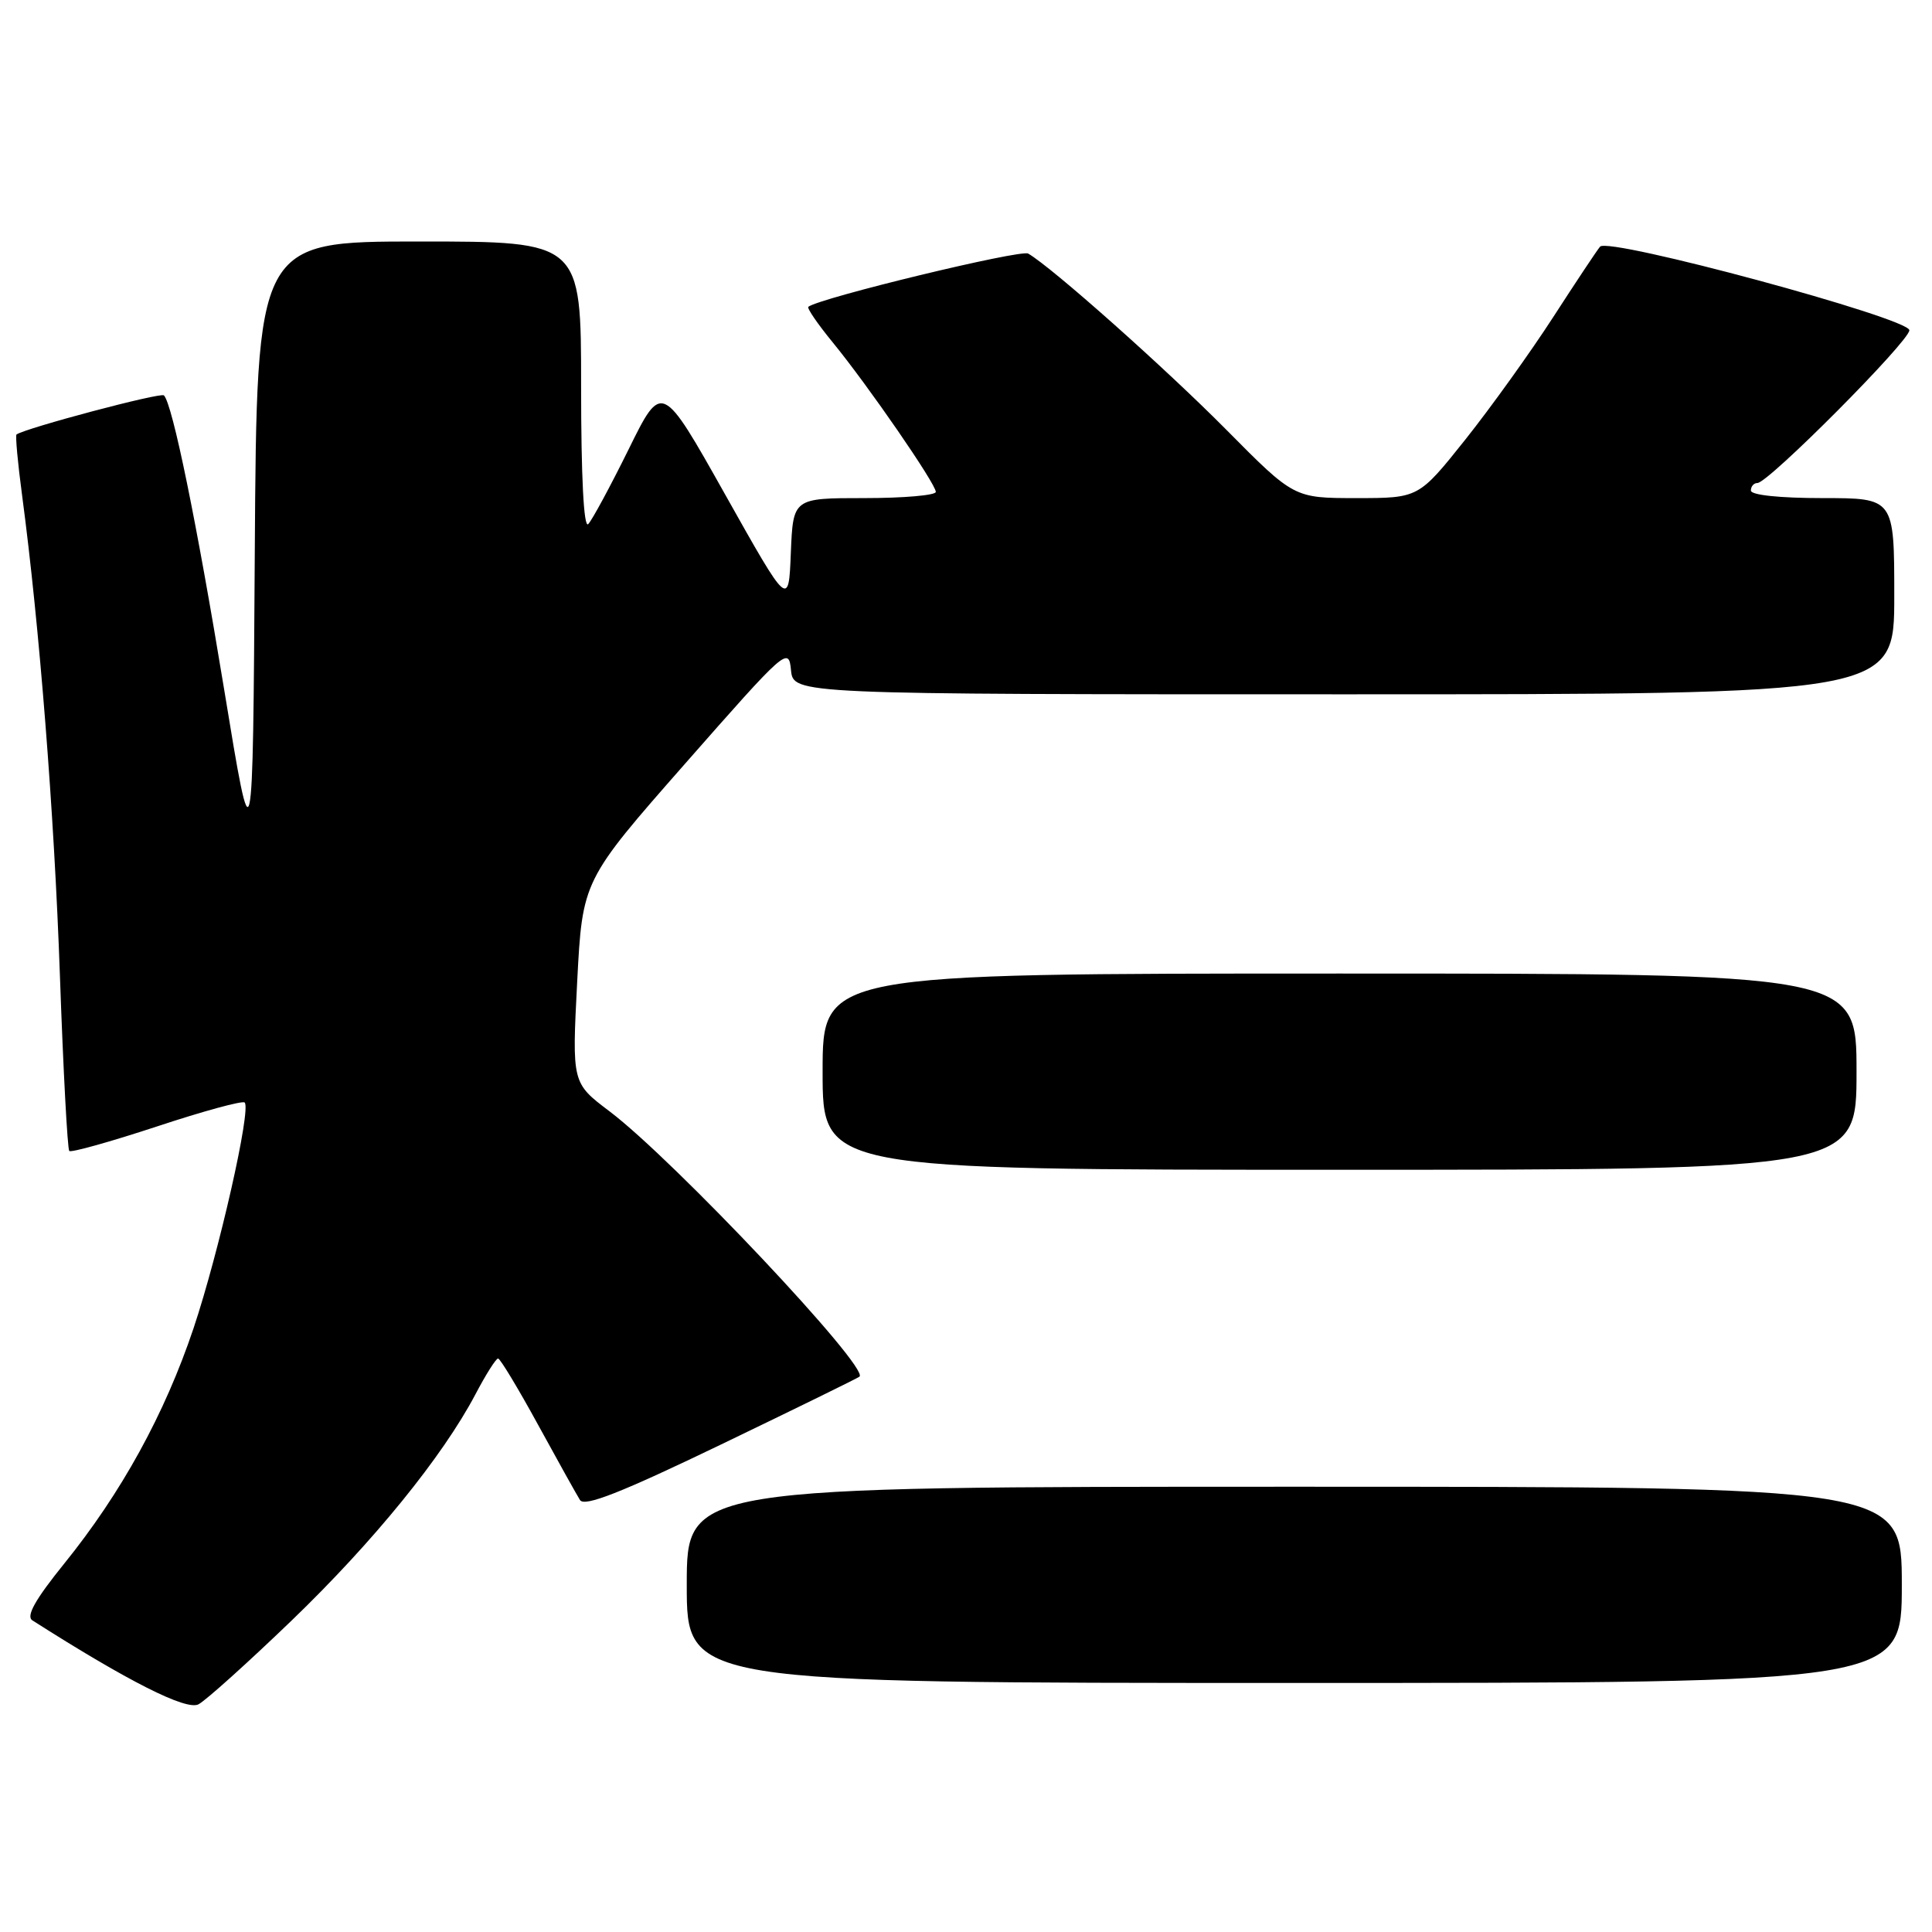 <?xml version="1.0" encoding="UTF-8" standalone="no"?>
<!DOCTYPE svg PUBLIC "-//W3C//DTD SVG 1.1//EN" "http://www.w3.org/Graphics/SVG/1.1/DTD/svg11.dtd" >
<svg xmlns="http://www.w3.org/2000/svg" xmlns:xlink="http://www.w3.org/1999/xlink" version="1.1" viewBox="0 0 256 256">
 <g >
 <path fill="currentColor"
d=" M 38.63 214.74 C 49.51 204.26 58.65 193.00 63.00 184.75 C 64.37 182.14 65.72 180.00 66.00 180.01 C 66.27 180.01 68.65 183.95 71.28 188.76 C 73.91 193.57 76.42 198.07 76.85 198.76 C 77.43 199.70 82.25 197.81 95.57 191.39 C 105.43 186.64 113.68 182.60 113.89 182.41 C 115.21 181.21 89.28 153.69 80.77 147.26 C 75.79 143.50 75.79 143.50 76.48 130.08 C 77.18 116.66 77.18 116.66 90.84 101.12 C 104.14 85.99 104.51 85.66 104.81 88.79 C 105.13 92.00 105.13 92.00 178.06 92.00 C 251.00 92.00 251.00 92.00 251.00 79.00 C 251.00 66.00 251.00 66.00 241.50 66.00 C 235.83 66.00 232.00 65.60 232.00 65.00 C 232.00 64.45 232.39 64.00 232.87 64.00 C 234.31 64.00 253.00 45.21 253.00 43.76 C 253.00 42.16 213.15 31.39 212.02 32.68 C 211.63 33.13 208.84 37.33 205.82 42.00 C 202.80 46.67 197.55 53.99 194.16 58.25 C 187.98 66.00 187.98 66.00 179.72 66.00 C 171.46 66.00 171.46 66.00 162.48 56.93 C 154.34 48.72 139.40 35.43 136.24 33.60 C 135.25 33.03 108.67 39.46 107.11 40.65 C 106.89 40.81 108.35 42.94 110.35 45.38 C 115.01 51.07 124.00 64.11 124.00 65.18 C 124.00 65.63 119.74 66.00 114.54 66.00 C 105.09 66.00 105.09 66.00 104.79 73.25 C 104.50 80.50 104.50 80.50 96.10 65.55 C 87.70 50.60 87.70 50.60 83.29 59.55 C 80.86 64.47 78.45 68.93 77.94 69.45 C 77.35 70.04 77.00 63.16 77.00 51.20 C 77.00 32.00 77.00 32.00 55.51 32.00 C 34.02 32.00 34.02 32.00 33.76 73.25 C 33.50 114.50 33.50 114.50 29.70 91.35 C 26.05 69.12 22.85 53.52 21.72 52.39 C 21.30 51.96 3.43 56.71 2.19 57.57 C 2.02 57.69 2.35 61.33 2.93 65.65 C 5.22 82.86 7.18 107.63 7.94 129.29 C 8.38 141.82 8.94 152.27 9.18 152.51 C 9.42 152.75 14.63 151.29 20.77 149.27 C 26.90 147.24 32.14 145.81 32.42 146.09 C 33.31 146.98 29.01 165.94 25.65 175.99 C 21.84 187.34 16.10 197.80 8.49 207.21 C 4.67 211.94 3.43 214.15 4.28 214.70 C 16.90 222.75 24.68 226.69 26.30 225.83 C 27.29 225.31 32.84 220.31 38.63 214.74 Z  M 252.00 210.00 C 252.00 197.00 252.00 197.00 171.50 197.00 C 91.00 197.00 91.00 197.00 91.00 210.00 C 91.00 223.00 91.00 223.00 171.50 223.00 C 252.00 223.00 252.00 223.00 252.00 210.00 Z  M 246.00 142.00 C 246.00 129.00 246.00 129.00 177.50 129.00 C 109.00 129.00 109.00 129.00 109.00 142.00 C 109.00 155.00 109.00 155.00 177.50 155.00 C 246.00 155.00 246.00 155.00 246.00 142.00 Z "/>
</g>
</svg>